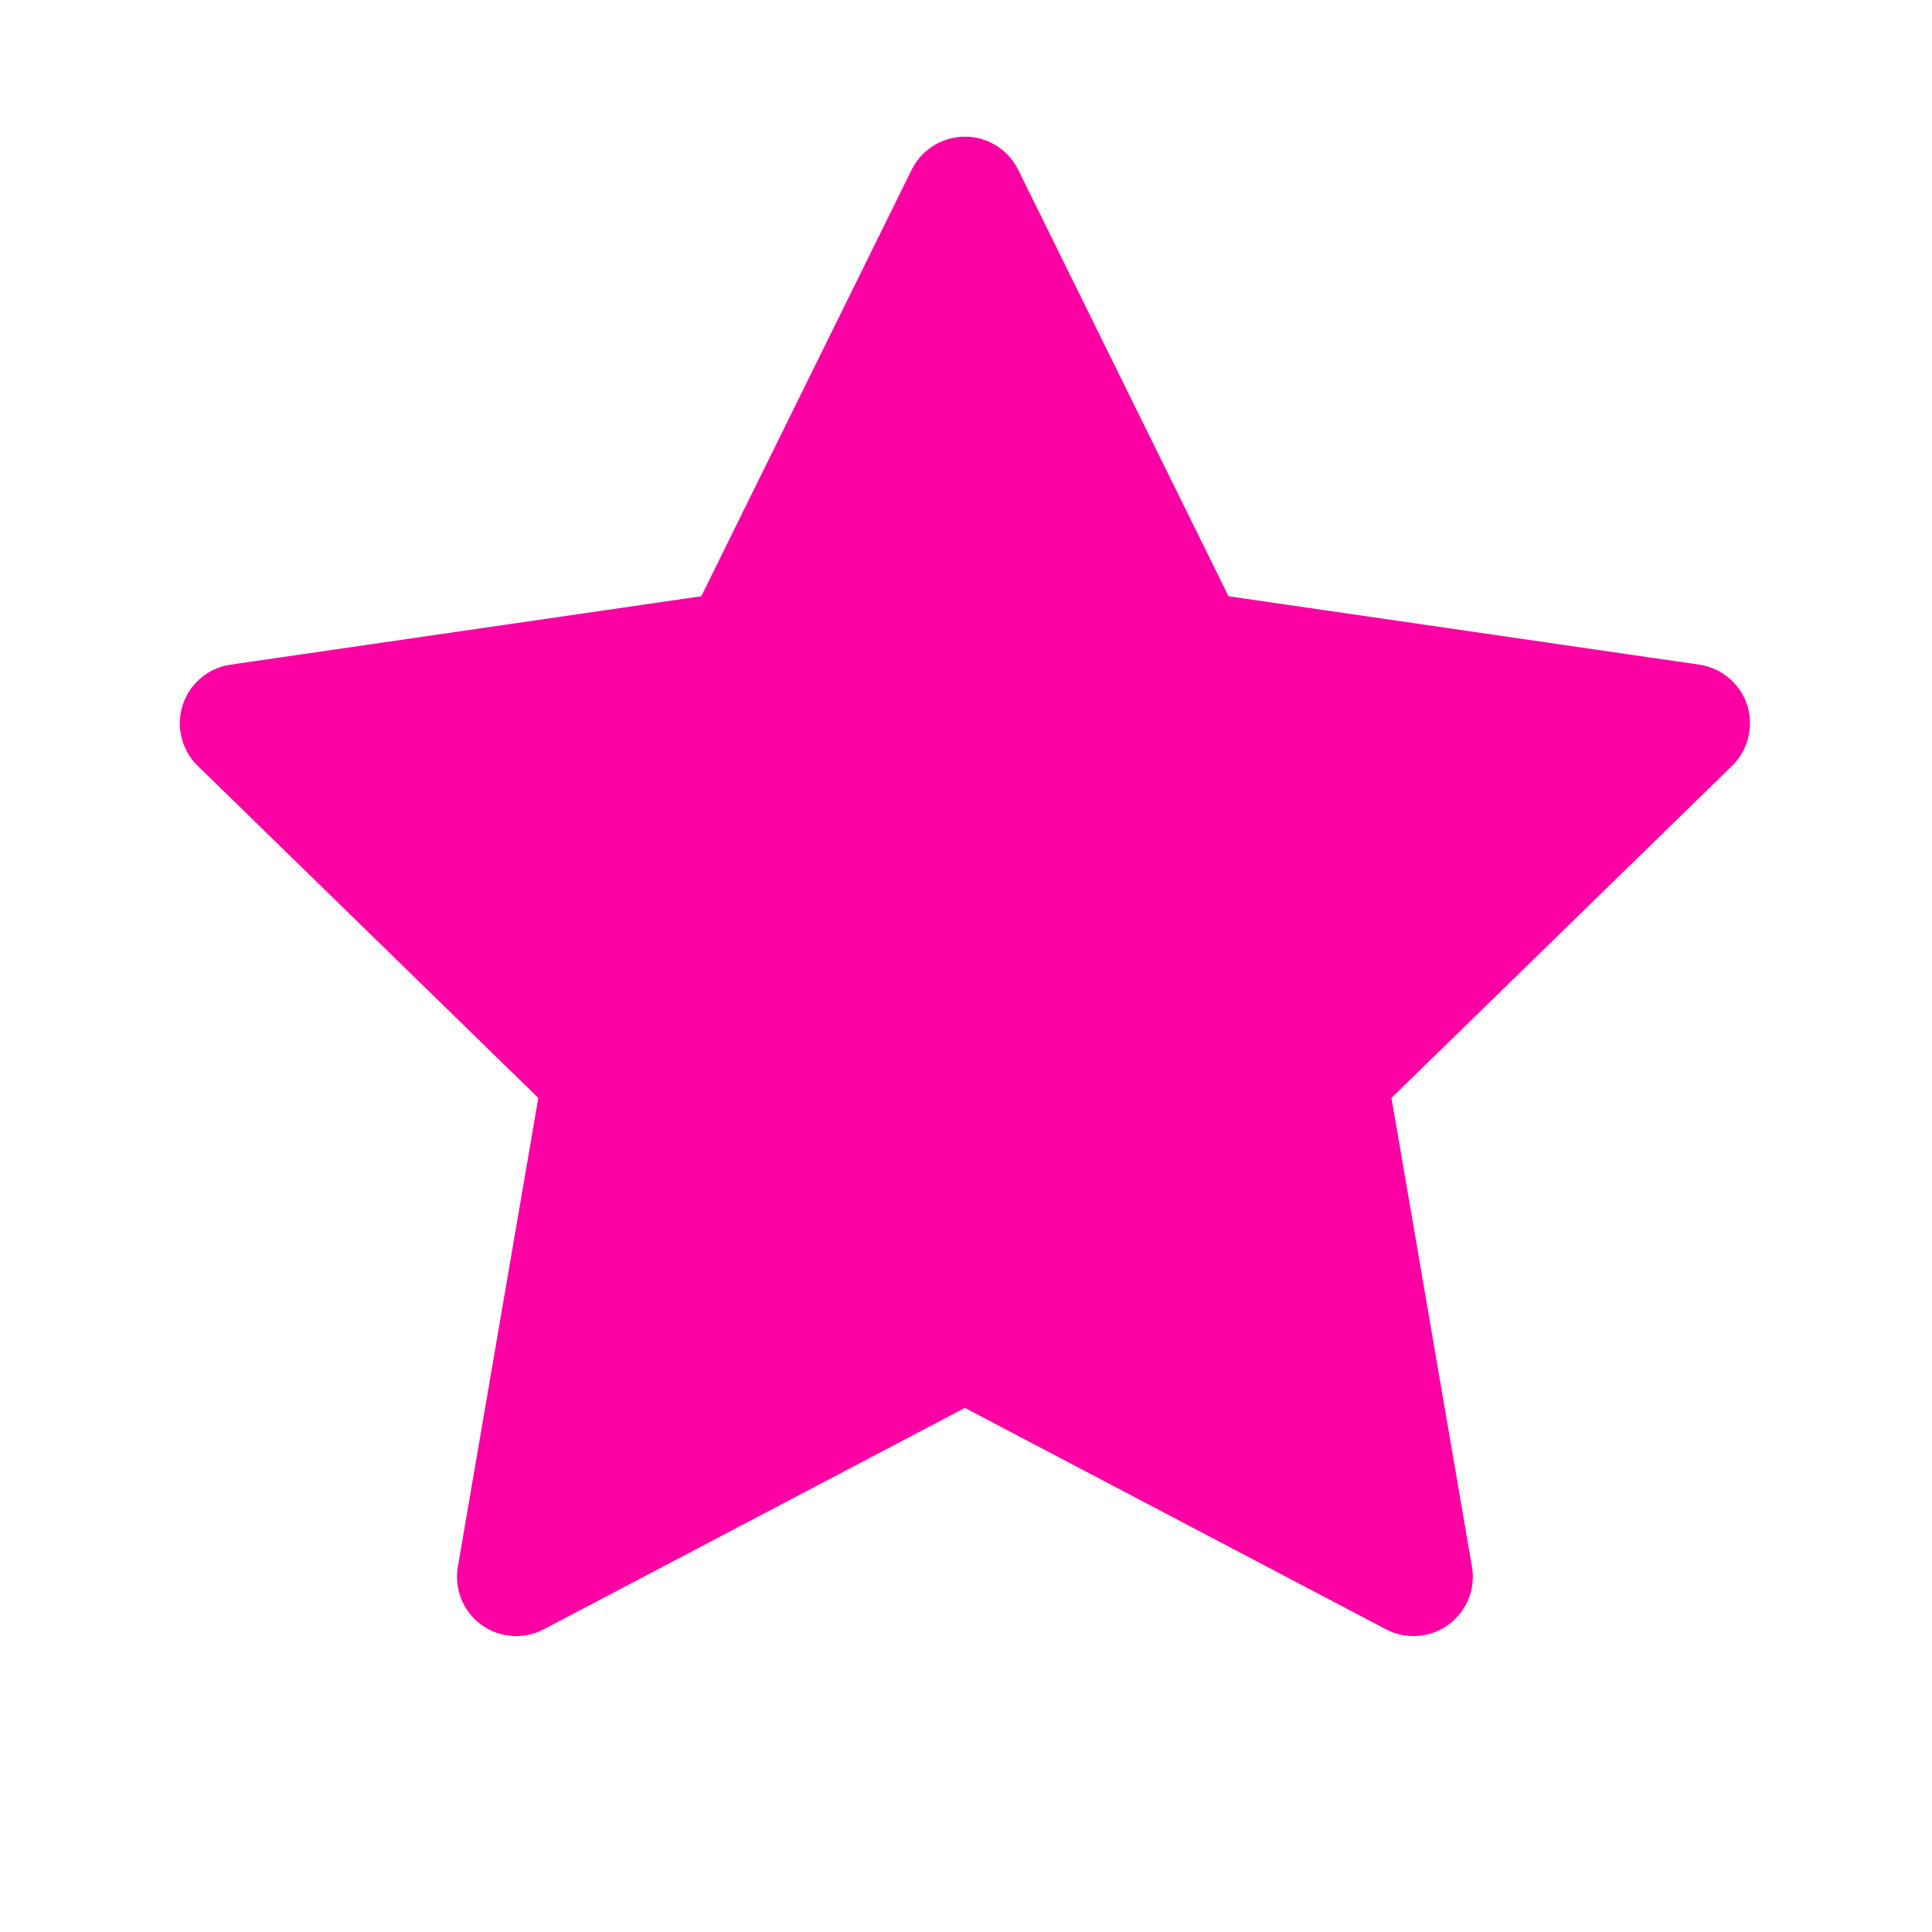 <svg width="44" height="44" viewBox="0 0 44 44" fill="none" xmlns="http://www.w3.org/2000/svg">
<path d="M38.699 15.137L27.979 13.579L23.187 3.864C23.056 3.598 22.84 3.383 22.574 3.252C21.907 2.922 21.097 3.197 20.763 3.864L15.971 13.579L5.251 15.137C4.955 15.179 4.685 15.319 4.478 15.53C4.228 15.787 4.09 16.133 4.095 16.491C4.1 16.85 4.247 17.192 4.503 17.442L12.259 25.004L10.427 35.682C10.384 35.931 10.412 36.186 10.507 36.42C10.601 36.653 10.76 36.856 10.964 37.004C11.168 37.152 11.409 37.24 11.66 37.258C11.912 37.276 12.163 37.223 12.386 37.105L21.975 32.064L31.563 37.105C31.825 37.245 32.129 37.291 32.42 37.24C33.155 37.114 33.649 36.417 33.523 35.682L31.69 25.004L39.446 17.442C39.657 17.236 39.797 16.965 39.839 16.67C39.953 15.931 39.438 15.247 38.699 15.137V15.137Z" fill="#FC00A4"/>
</svg>
